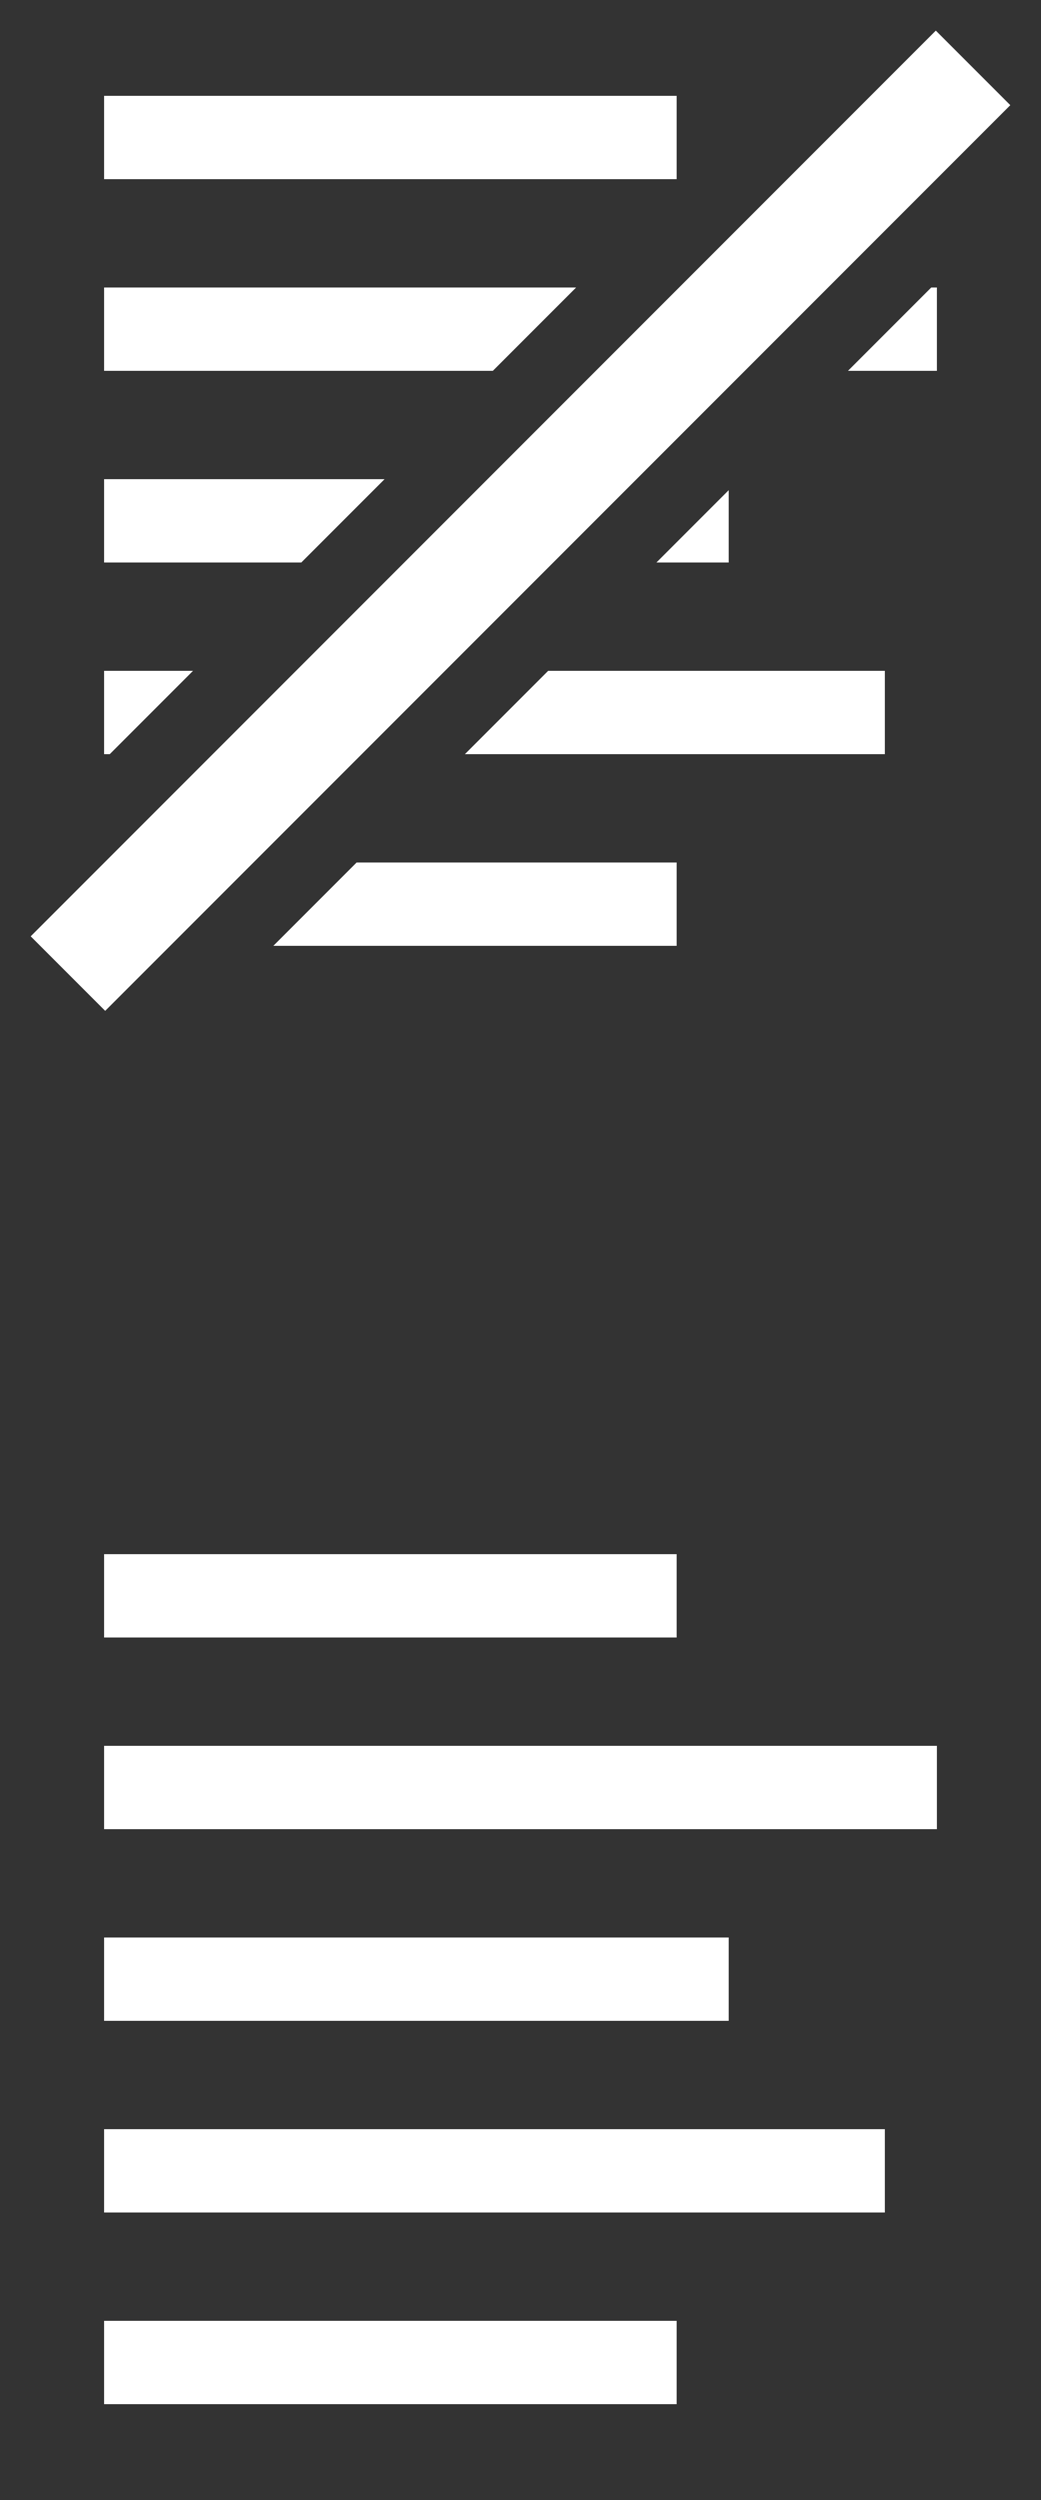 <?xml version="1.0" encoding="utf-8"?>
<!-- Generator: Adobe Illustrator 17.0.0, SVG Export Plug-In . SVG Version: 6.00 Build 0)  -->
<!DOCTYPE svg PUBLIC "-//W3C//DTD SVG 1.1//EN" "http://www.w3.org/Graphics/SVG/1.1/DTD/svg11.dtd">
<svg version="1.1" id="Layer_1" xmlns="http://www.w3.org/2000/svg" xmlns:xlink="http://www.w3.org/1999/xlink" x="0px" y="0px"
	 width="100px" height="240px" viewBox="0 0 100 240" enable-background="new 0 0 100 240" xml:space="preserve">
<rect x="0" y="0" width="100" height="240" fill="#333333" stroke="none"/>
<g>
	<rect x="10" y="149.2" fill="#FFFFFF" width="55" height="8"/>
	<rect x="10" y="167.6" fill="#FFFFFF" width="80" height="8"/>
	<rect x="10" y="186" fill="#FFFFFF" width="60" height="8"/>
	<rect x="10" y="204.4" fill="#FFFFFF" width="75" height="8"/>
	<rect x="10" y="222.8" fill="#FFFFFF" width="55" height="8"/>
</g>
<rect x="10" y="9.2" fill="#FFFFFF" width="55" height="8"/>
<polygon fill="#FFFFFF" points="10,27.6 10,35.6 47.344,35.6 55.344,27.6 "/>
<polygon fill="#FFFFFF" points="90,35.6 90,27.6 89.457,27.6 81.457,35.6 "/>
<polygon fill="#FFFFFF" points="70,54 70,47.057 63.057,54 "/>
<polygon fill="#FFFFFF" points="10,46 10,54 28.943,54 36.943,46 "/>
<polygon fill="#FFFFFF" points="10,64.4 10,72.4 10.543,72.4 18.543,64.4 "/>
<polygon fill="#FFFFFF" points="85,72.4 85,64.4 52.657,64.4 44.657,72.4 "/>
<polygon fill="#FFFFFF" points="65,90.8 65,82.8 34.257,82.8 26.257,90.8 "/>
<rect x="44.939" y="-11.489" transform="matrix(0.707 0.707 -0.707 0.707 50.001 -20.71)" fill="#FFFFFF" width="10.122" height="122.98"/>
</svg>
